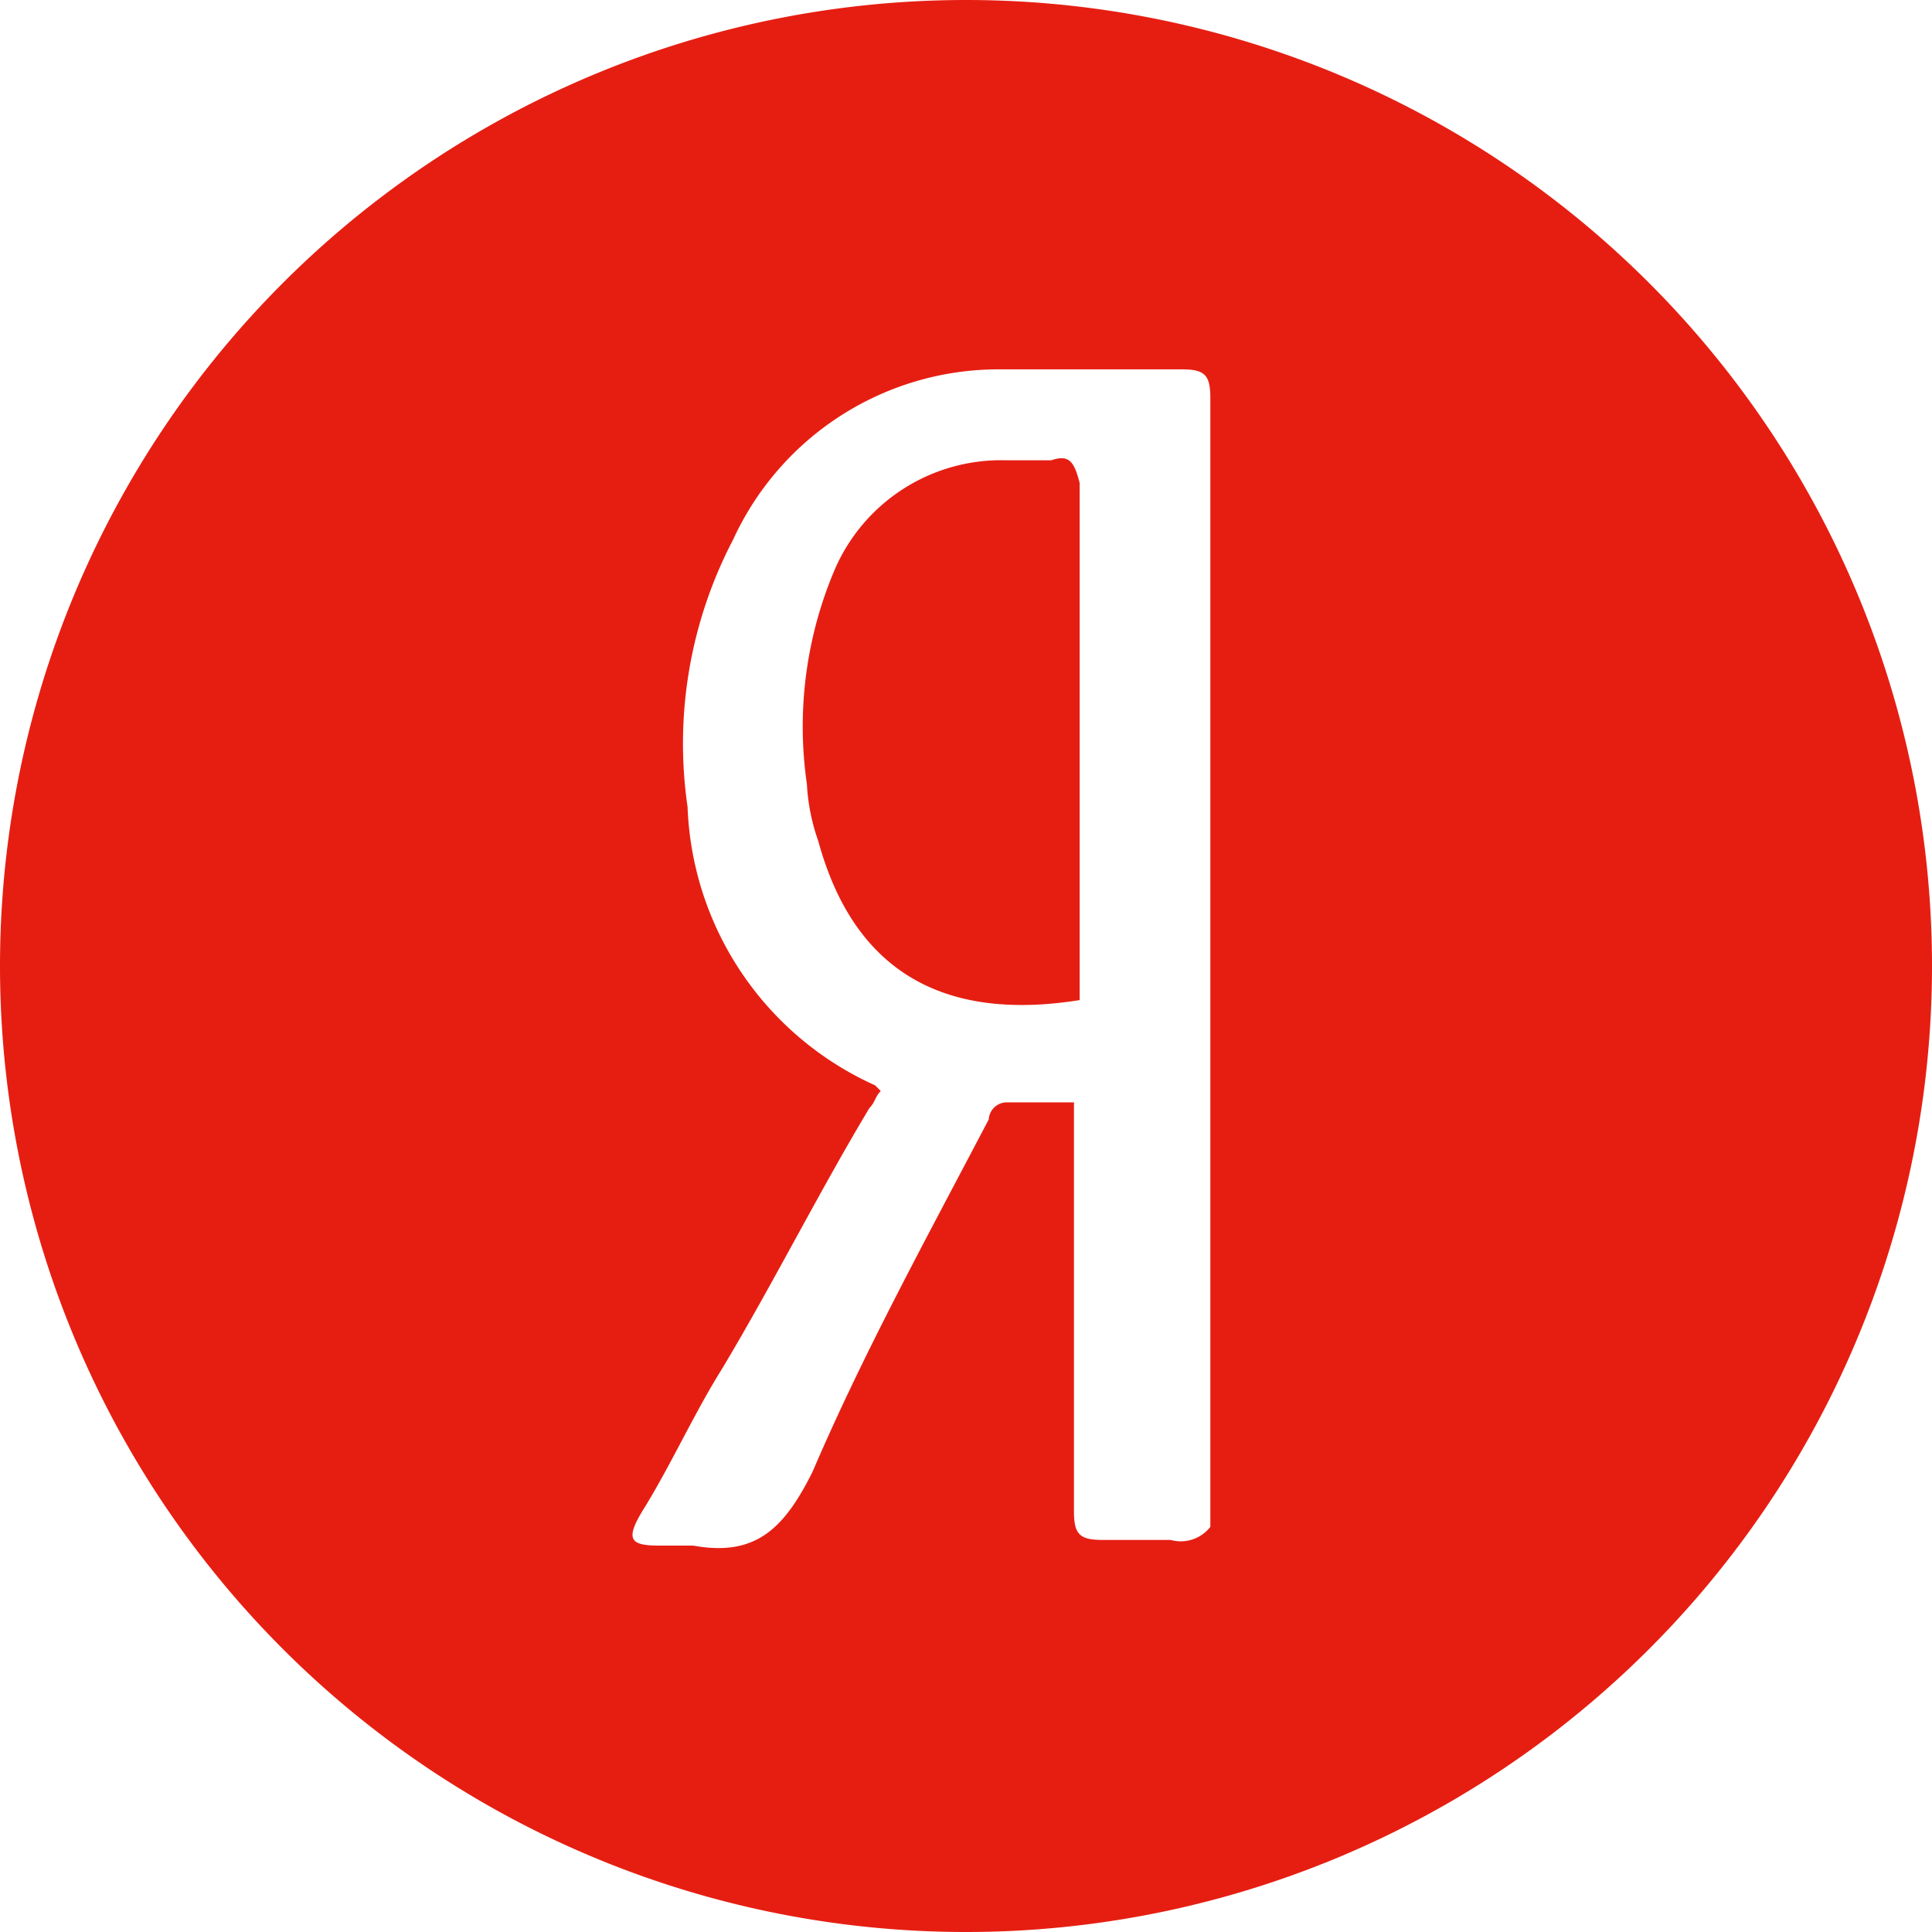 <svg id="Layer_1" data-name="Layer 1" xmlns="http://www.w3.org/2000/svg" viewBox="0 0 34 34"><defs><style>.cls-1{fill:#e61e12}</style></defs><title>ic-ya</title><path class="cls-1" d="M188.48-30.77h-.8a3.19 3.19 0 0 0-3 1.9 7.06 7.06 0 0 0-.5 3.8 3.55 3.55 0 0 0 .2 1c.6 2.2 2.1 3.2 4.6 2.8v-9.1c-.1-.4-.2-.5-.5-.4zm-1.5-8.1a17 17 0 0 0-17 17 17 17 0 0 0 17 17 17 17 0 0 0 17-17 17 17 0 0 0-16.98-17zm3.6 27.1h-1.2c-.4 0-.5-.1-.5-.5v-7.2h-1.2a.32.32 0 0 0-.3.3c-1.1 2.1-2.2 4.1-3.1 6.2-.5 1-1 1.5-2.1 1.3h-.6c-.5 0-.6-.1-.3-.6.5-.8.9-1.7 1.4-2.5.9-1.5 1.7-3.1 2.6-4.6.1-.1.1-.2.2-.3l-.1-.1a5.6 5.6 0 0 1-3.3-4.9 7.74 7.74 0 0 1 .8-4.7 5.14 5.14 0 0 1 4.7-3h3.2c.4 0 .5.1.5.5V-12a.66.66 0 0 1-.7.23z" transform="translate(-169.98 38.87)"/></svg>